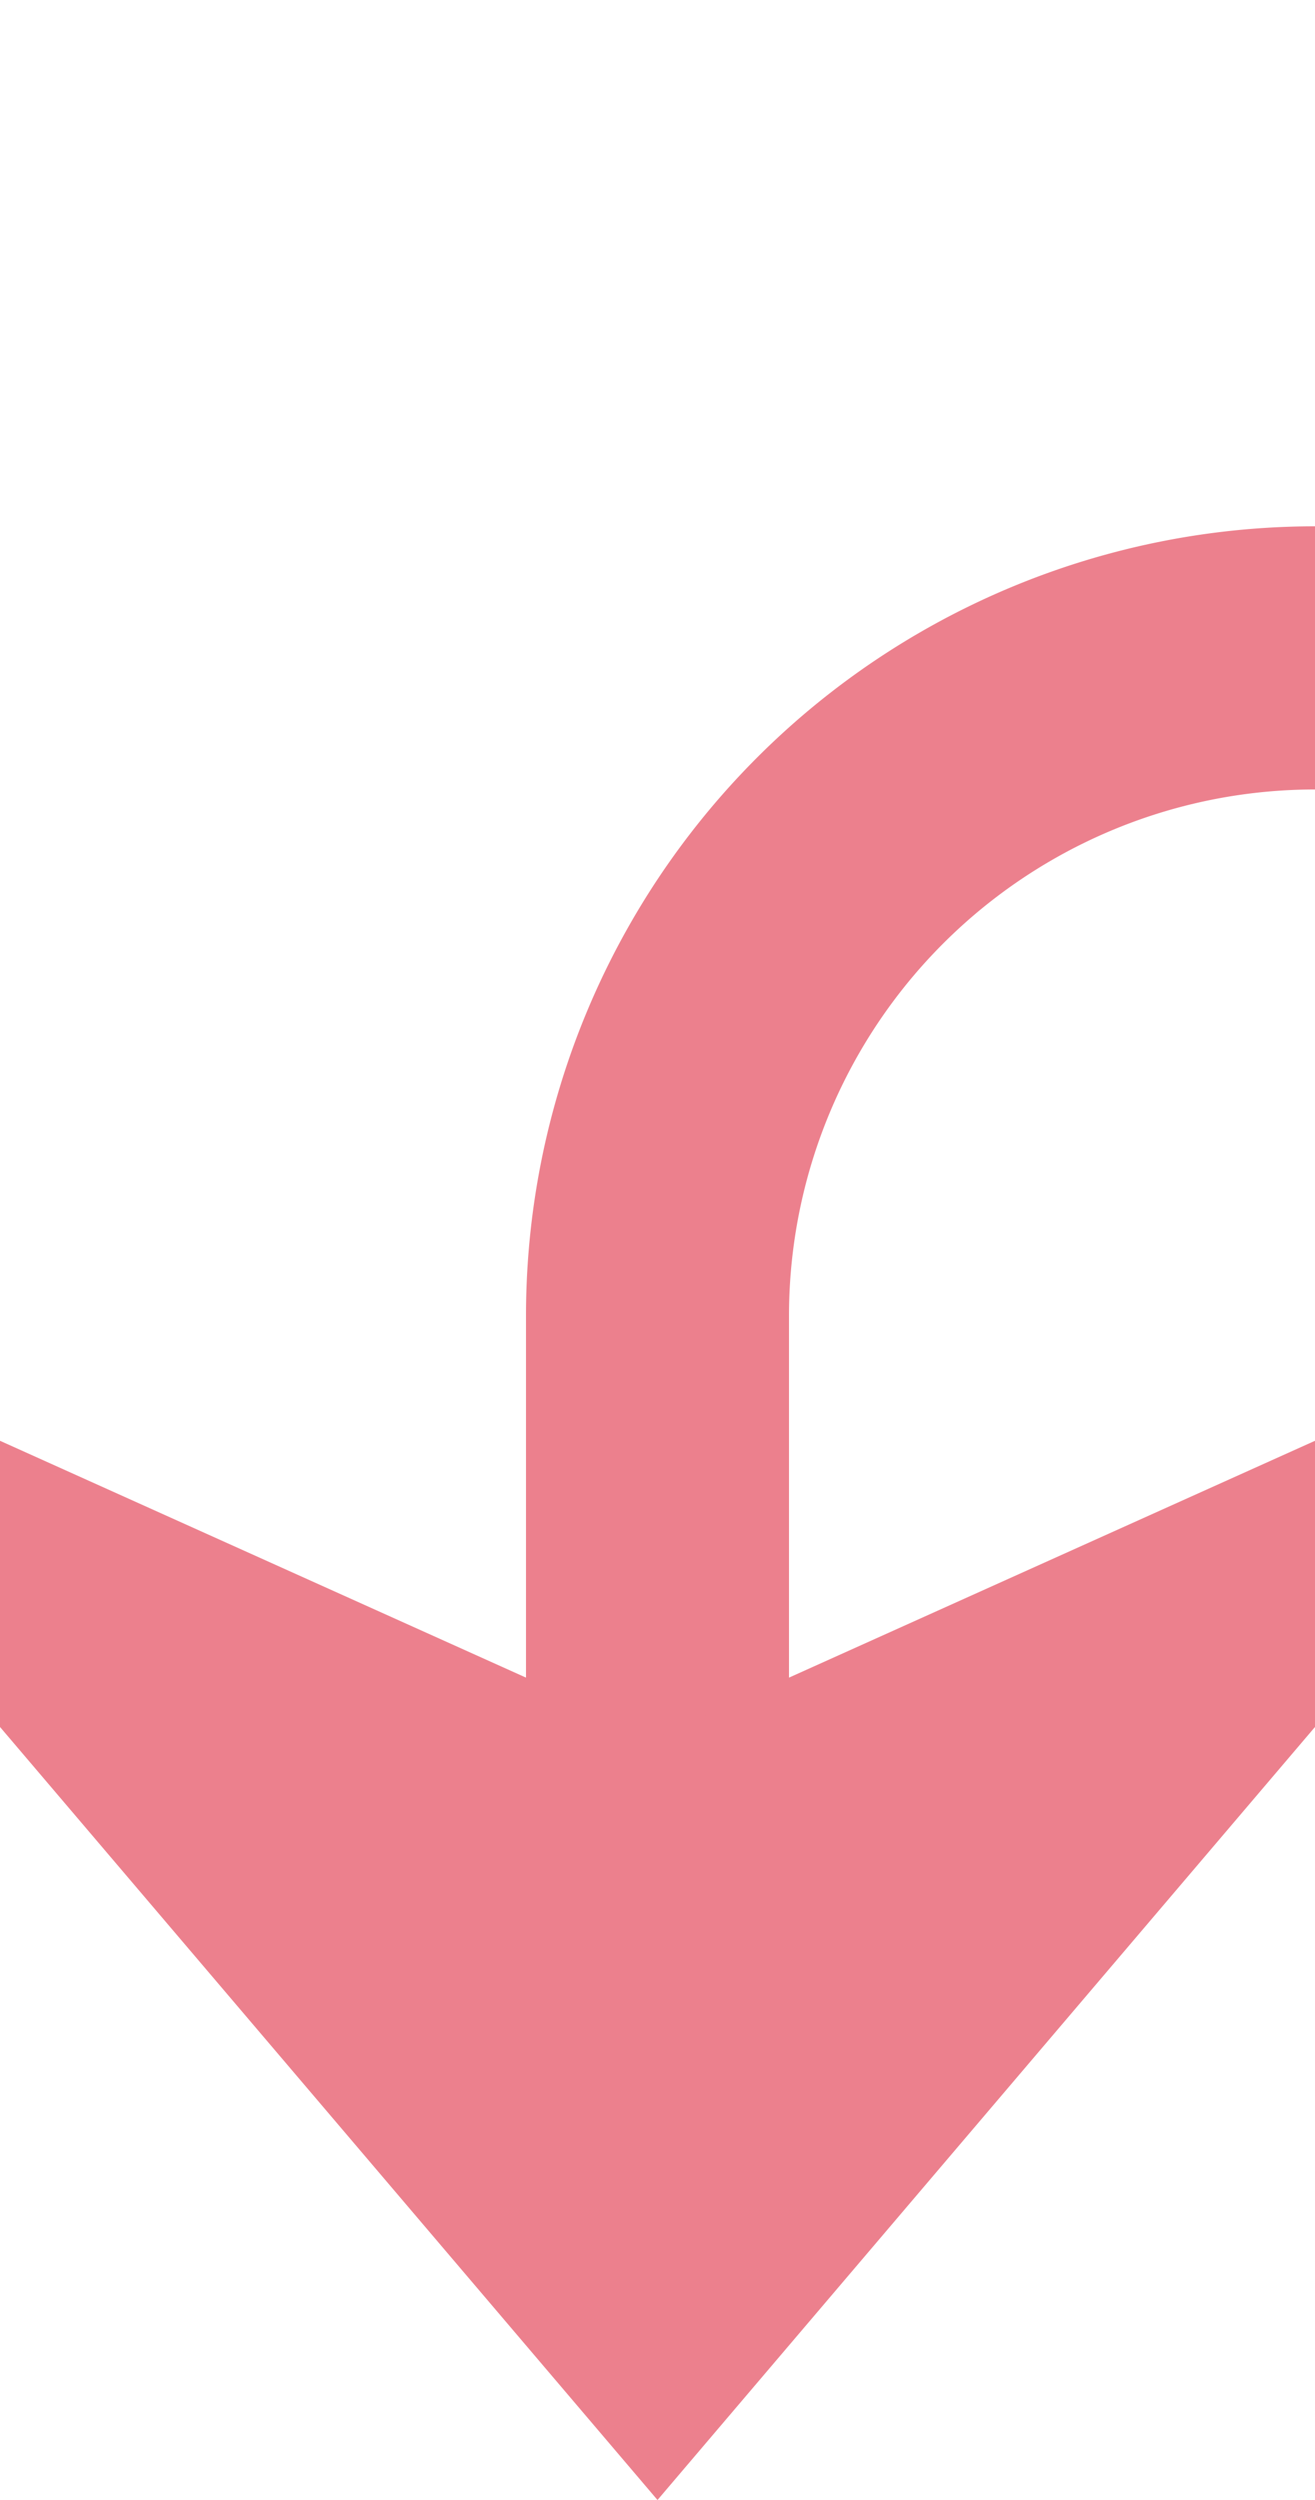 ﻿<?xml version="1.0" encoding="utf-8"?>
<svg version="1.1" xmlns:xlink="http://www.w3.org/1999/xlink" width="10px" height="19px" preserveAspectRatio="xMidYMin meet" viewBox="1019 245  8 19" xmlns="http://www.w3.org/2000/svg">
  <path d="M 818 714  L 1205 714  A 5 5 0 0 0 1210 709 L 1210 405  A 3 3 0 0 0 1213 402 A 3 3 0 0 0 1210 399 L 1210 255  A 5 5 0 0 0 1205 250 L 1028 250  A 5 5 0 0 0 1023 255 L 1023 262  " stroke-width="2" stroke="#ec808d" fill="none" />
  <path d="M 819.5 710.5  A 3.5 3.5 0 0 0 816 714 A 3.5 3.5 0 0 0 819.5 717.5 A 3.5 3.5 0 0 0 823 714 A 3.5 3.5 0 0 0 819.5 710.5 Z M 1015 254.6  L 1023 264  L 1031 254.6  L 1023 258.2  L 1015 254.6  Z " fill-rule="nonzero" fill="#ec808d" stroke="none" />
</svg>